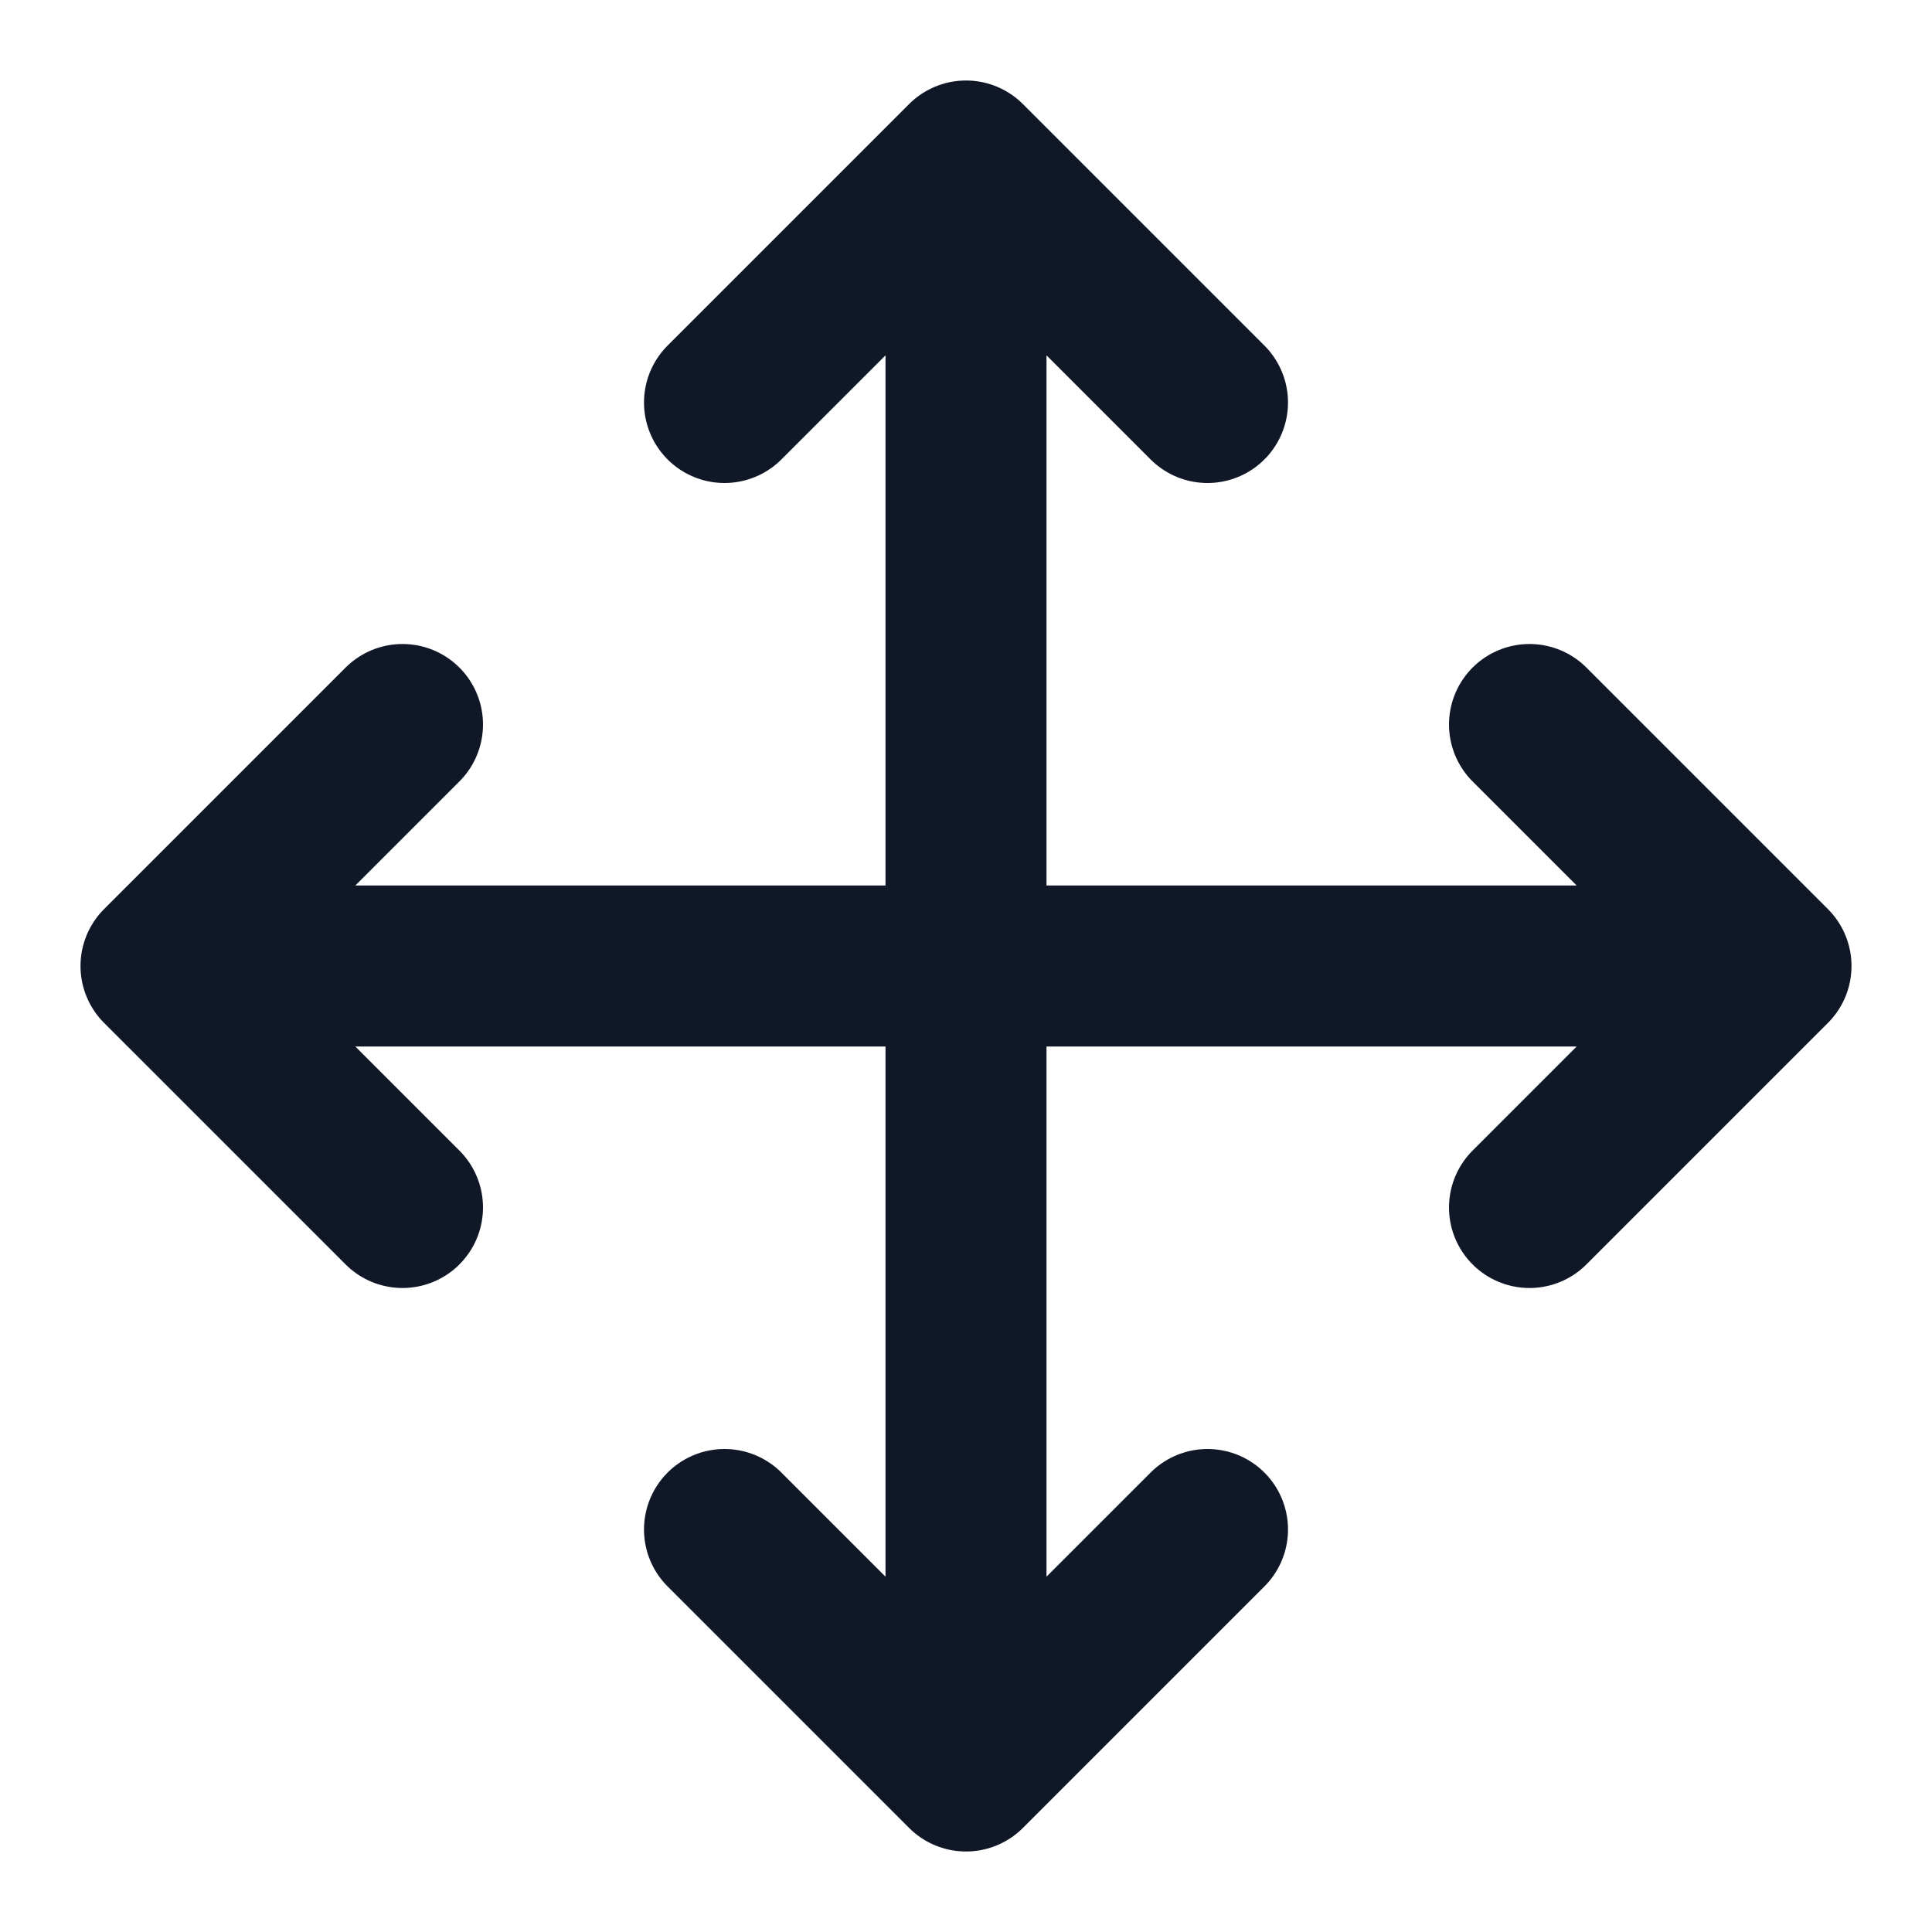 <svg xmlns="http://www.w3.org/2000/svg" width="24" height="24" fill="none">
  <path stroke="#101828" stroke-linecap="round" stroke-linejoin="round" stroke-width="2" d="m5 9-3 3m0 0 3 3m-3-3h20M9 5l3-3m0 0 3 3m-3-3v20m3-3-3 3m0 0-3-3M19 9l3 3m0 0-3 3"/>
</svg>
